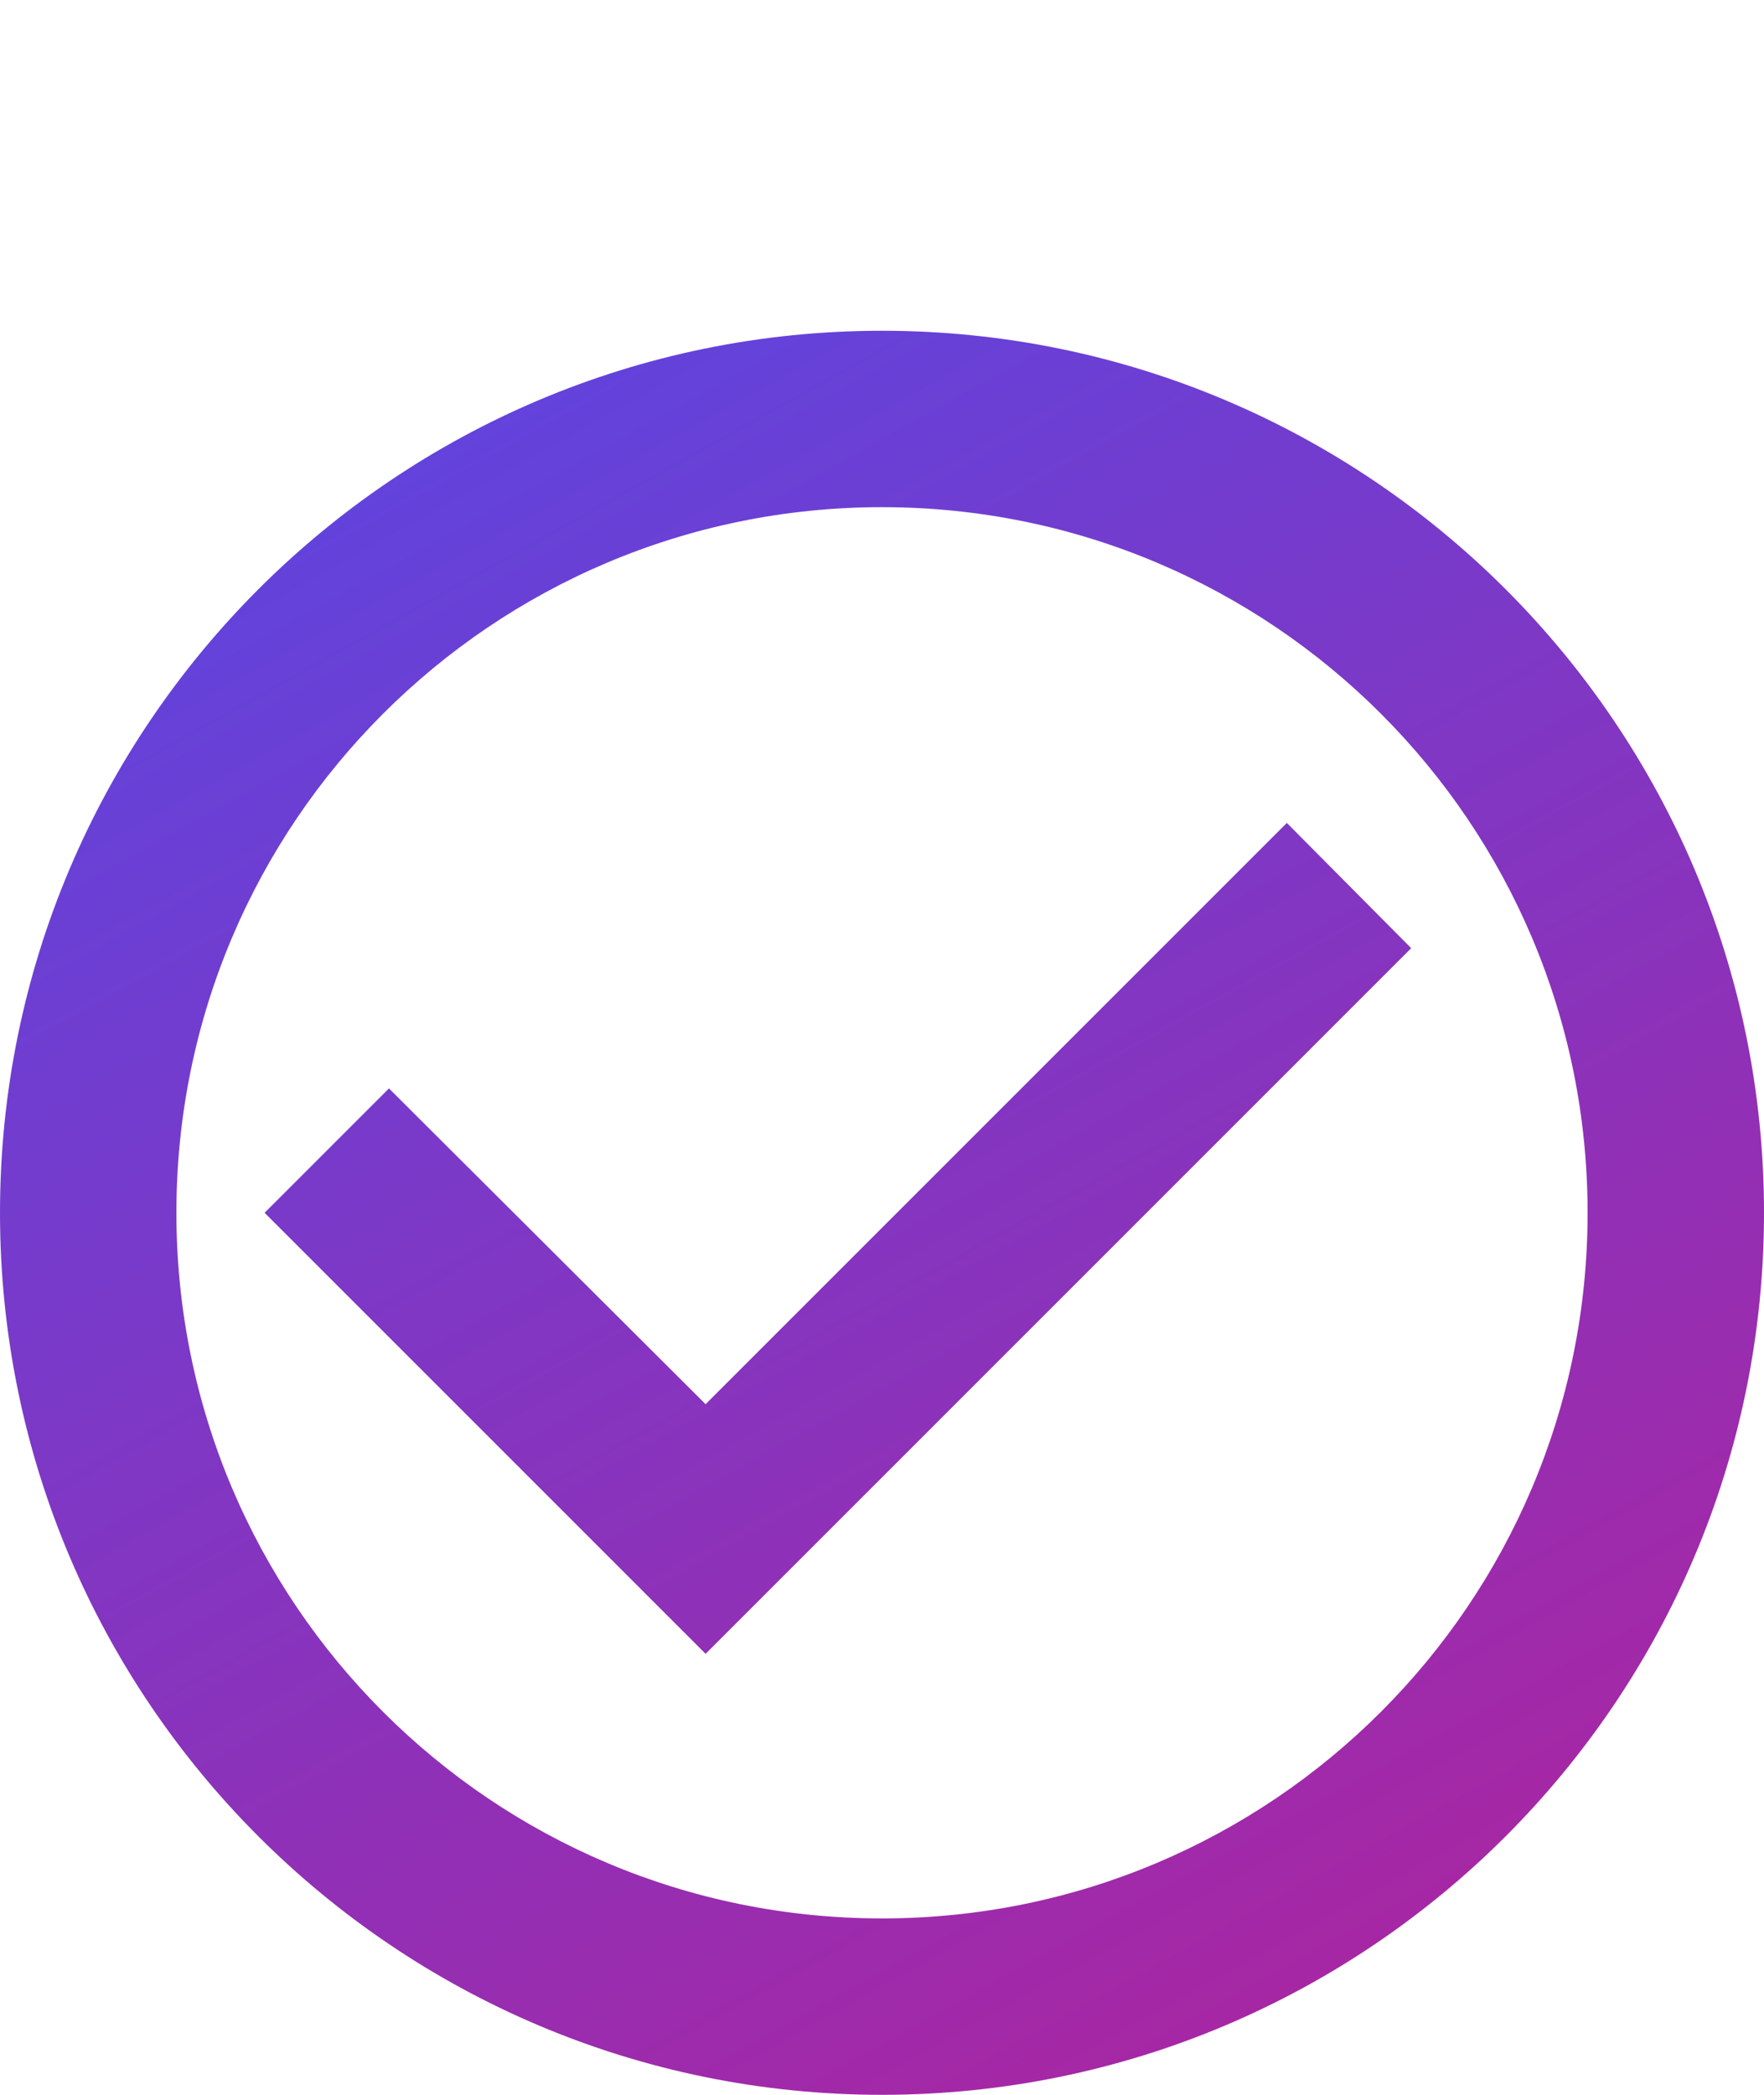 <svg width="16" height="19" viewBox="0 0 16 19" fill="none" xmlns="http://www.w3.org/2000/svg">
<path d="M11.672 7.464L6.4 12.736L3.528 9.872L2.4 11L6.4 15L12.8 8.6L11.672 7.464ZM8 3C3.584 3 0 6.584 0 11C0 15.416 3.584 19 8 19C12.416 19 16 15.416 16 11C16 6.584 12.416 3 8 3ZM8 17.4C4.464 17.4 1.6 14.536 1.6 11C1.6 7.464 4.464 4.6 8 4.6C11.536 4.6 14.4 7.464 14.4 11C14.4 14.536 11.536 17.4 8 17.4Z" fill="url(#paint0_linear_2_8389)"/>
<defs>
<linearGradient id="paint0_linear_2_8389" x1="-9.52482e-07" y1="-3.8" x2="16" y2="25" gradientUnits="userSpaceOnUse">
<stop stop-color="#3D52FA"/>
<stop offset="1" stop-color="#C91988"/>
</linearGradient>
</defs>
</svg>
